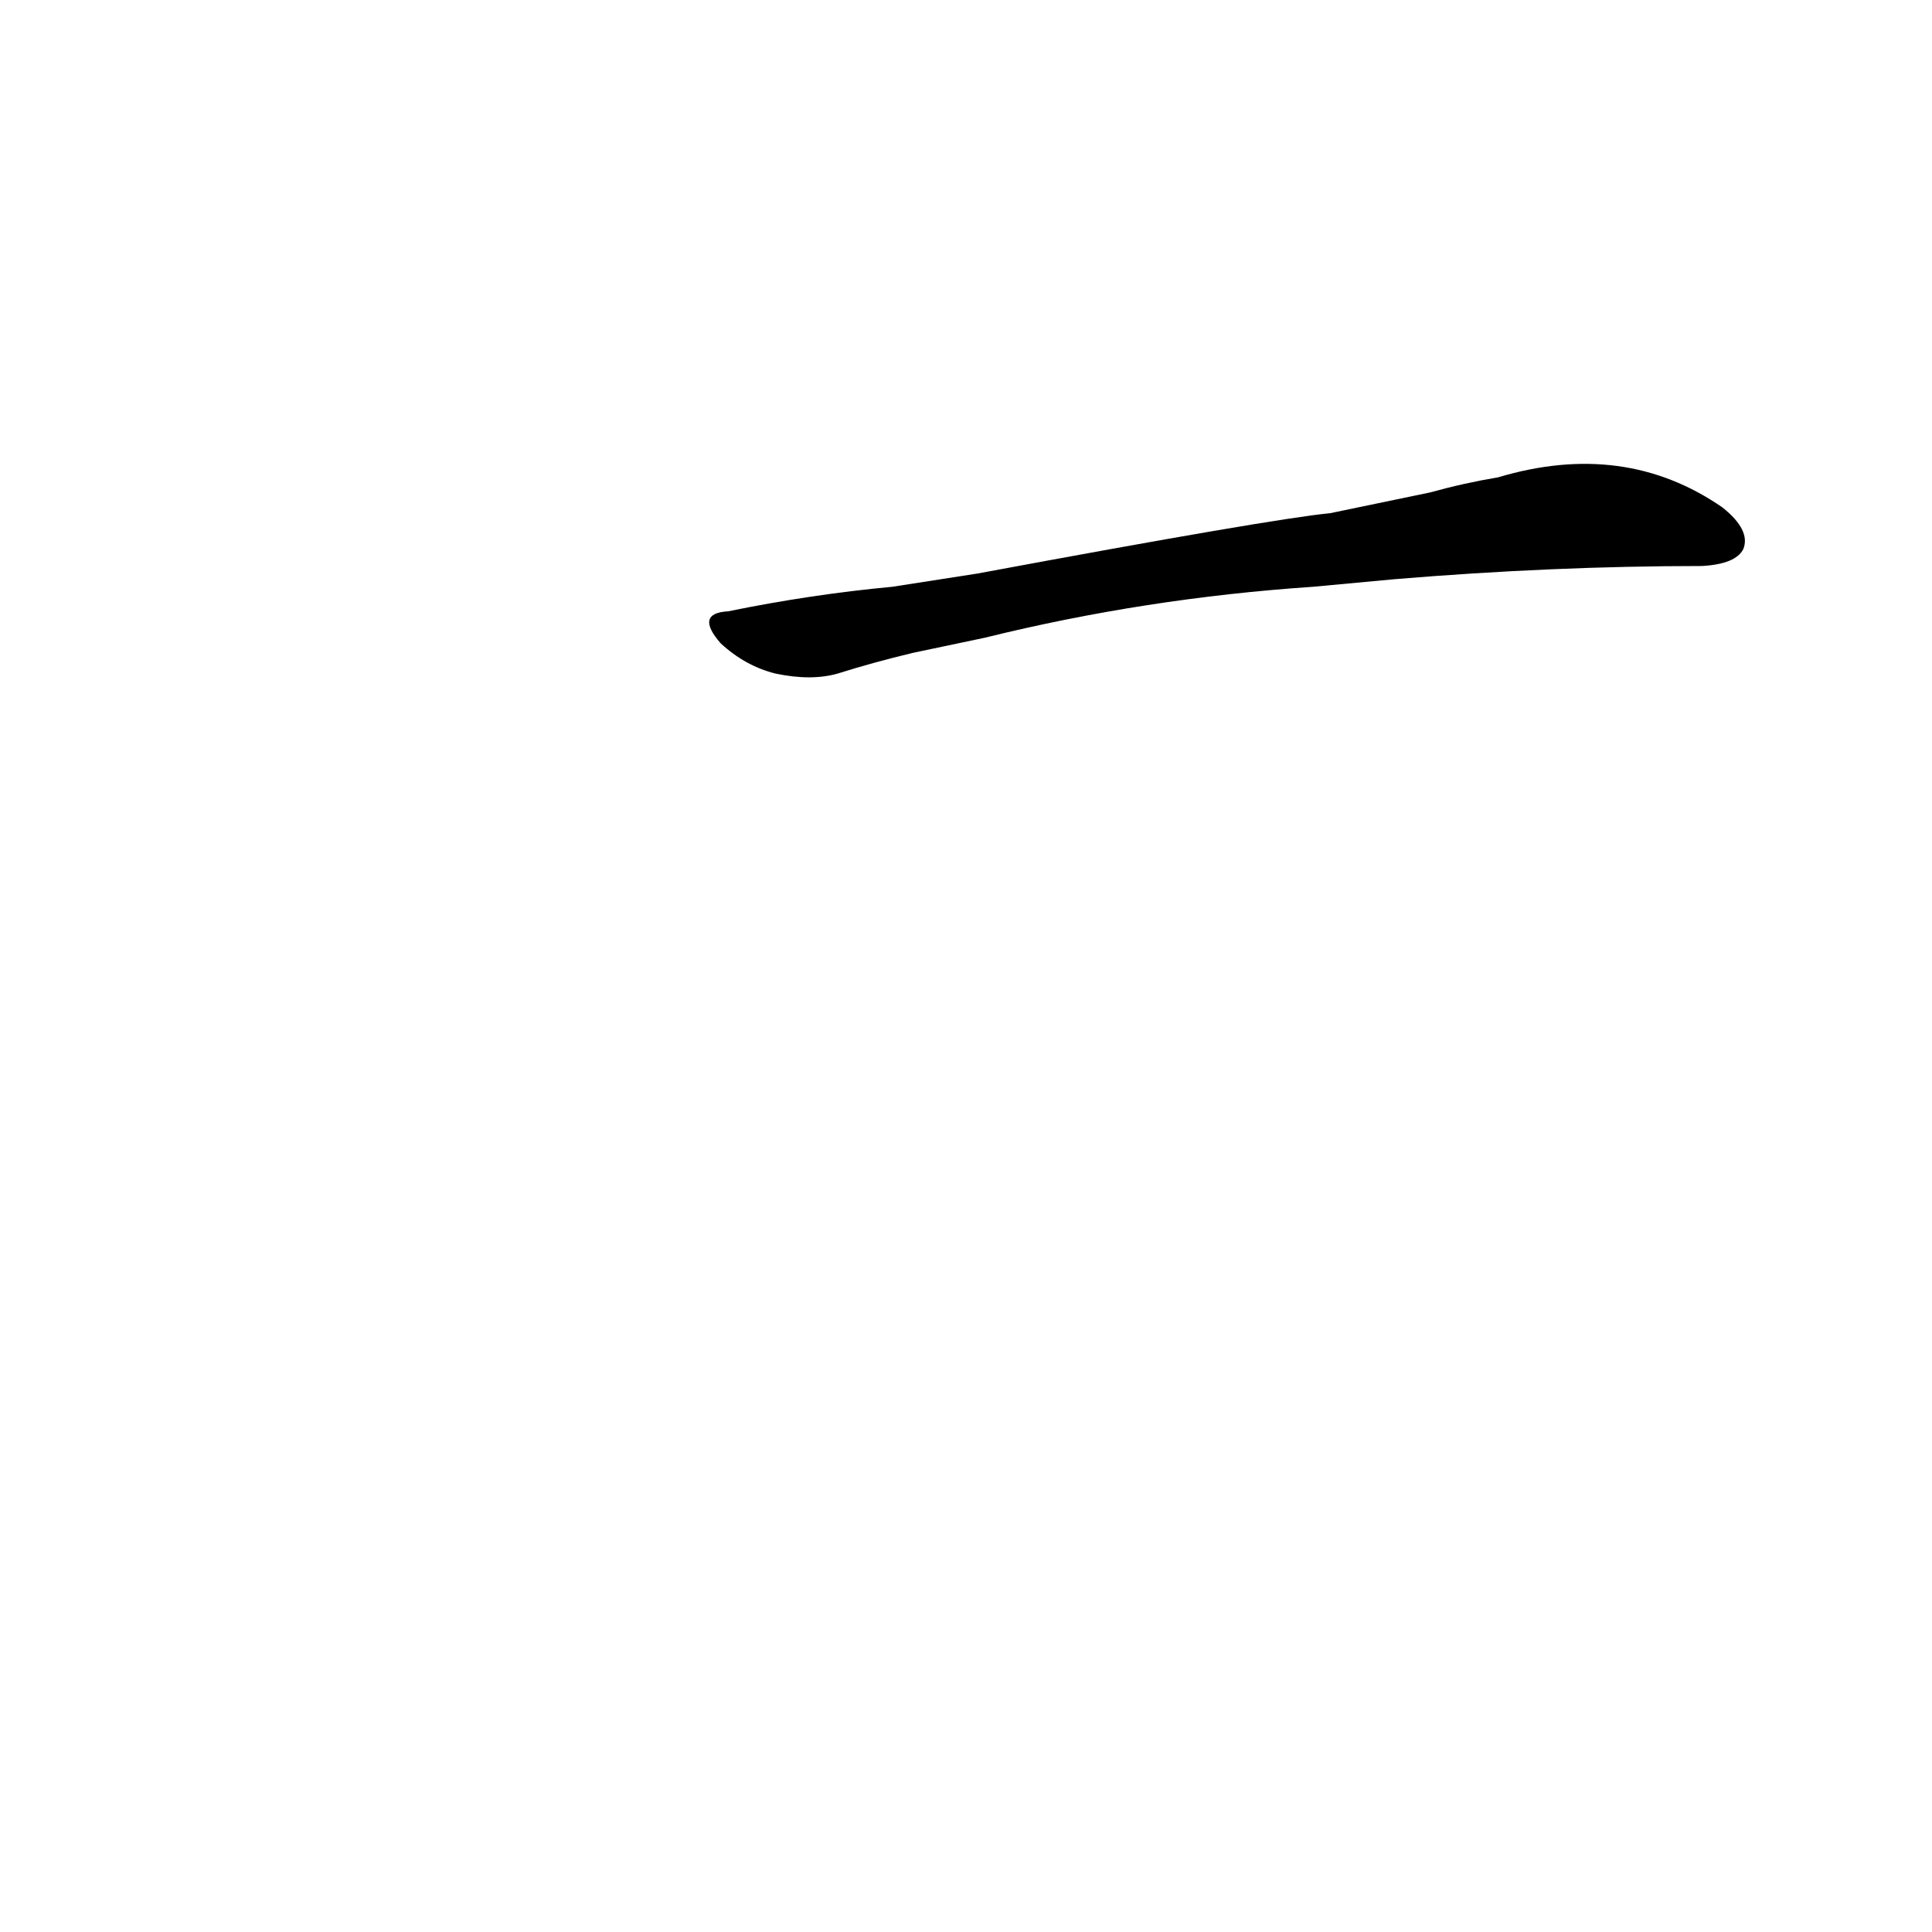 <?xml version='1.0' encoding='utf-8'?>
<svg xmlns="http://www.w3.org/2000/svg" version="1.1" viewBox="0 0 1024 1024"><g transform="scale(1, -1) translate(0, -900)"><path d="M 739 593 Q 823 600 902 600 Q 920 601 924 609 Q 928 619 913 631 Q 861 667 794 647 Q 776 644 758 639 L 705 628 Q 674 625 518 596 L 473 589 Q 430 585 386 576 Q 368 575 382 559 Q 395 547 411 543 Q 430 539 444 543 Q 463 549 484 554 L 522 562 Q 607 583 696 589 L 739 593 Z" fill="black" /></g></svg>